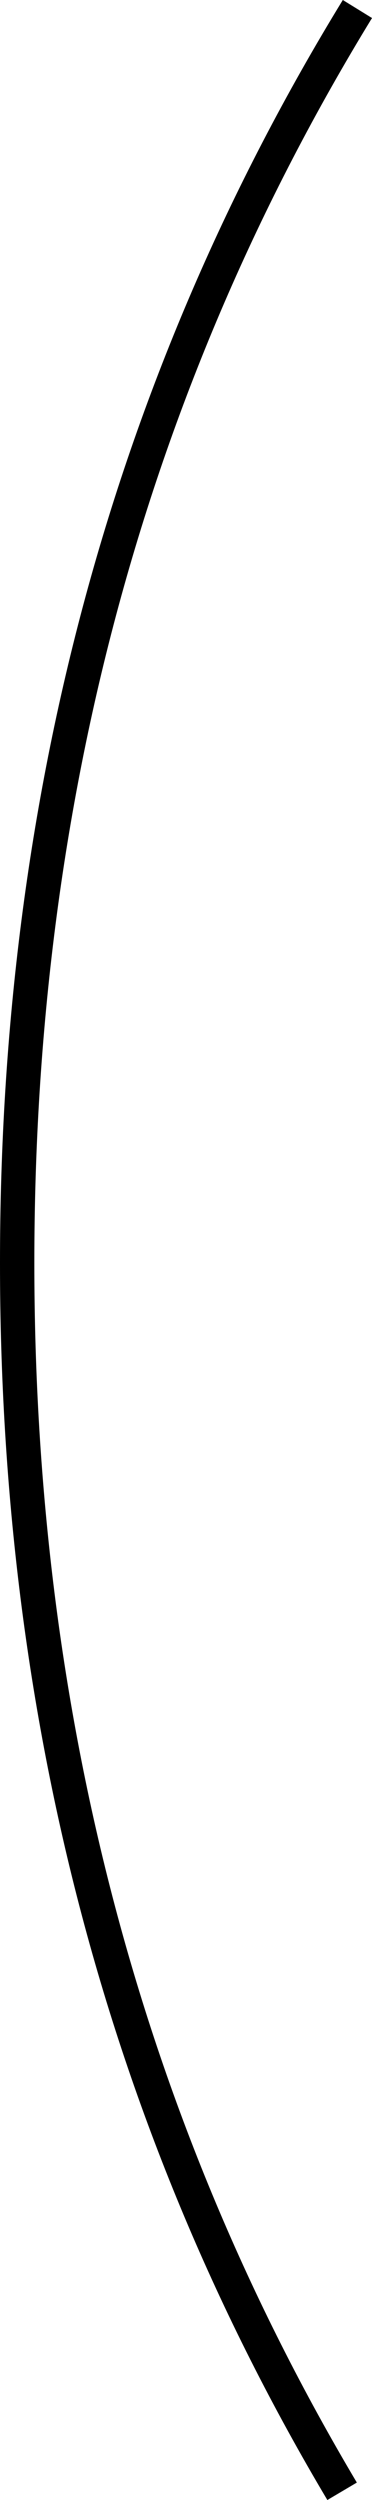 <?xml version="1.0" encoding="UTF-8" standalone="no"?>
<svg xmlns:ffdec="https://www.free-decompiler.com/flash" xmlns:xlink="http://www.w3.org/1999/xlink" ffdec:objectType="shape" height="436.7px" width="65.0px" xmlns="http://www.w3.org/2000/svg">
  <g transform="matrix(1.0, 0.0, 0.0, 1.0, -49.95, 1.55)">
    <path d="M114.95 1.6 Q55.95 98.05 55.95 219.05 55.95 337.25 112.3 432.1 L107.15 435.15 Q49.95 338.95 49.95 219.05 49.95 96.35 109.85 -1.55 L114.95 1.6" fill="#000000" fill-rule="evenodd" stroke="none"/>
  </g>
</svg>
